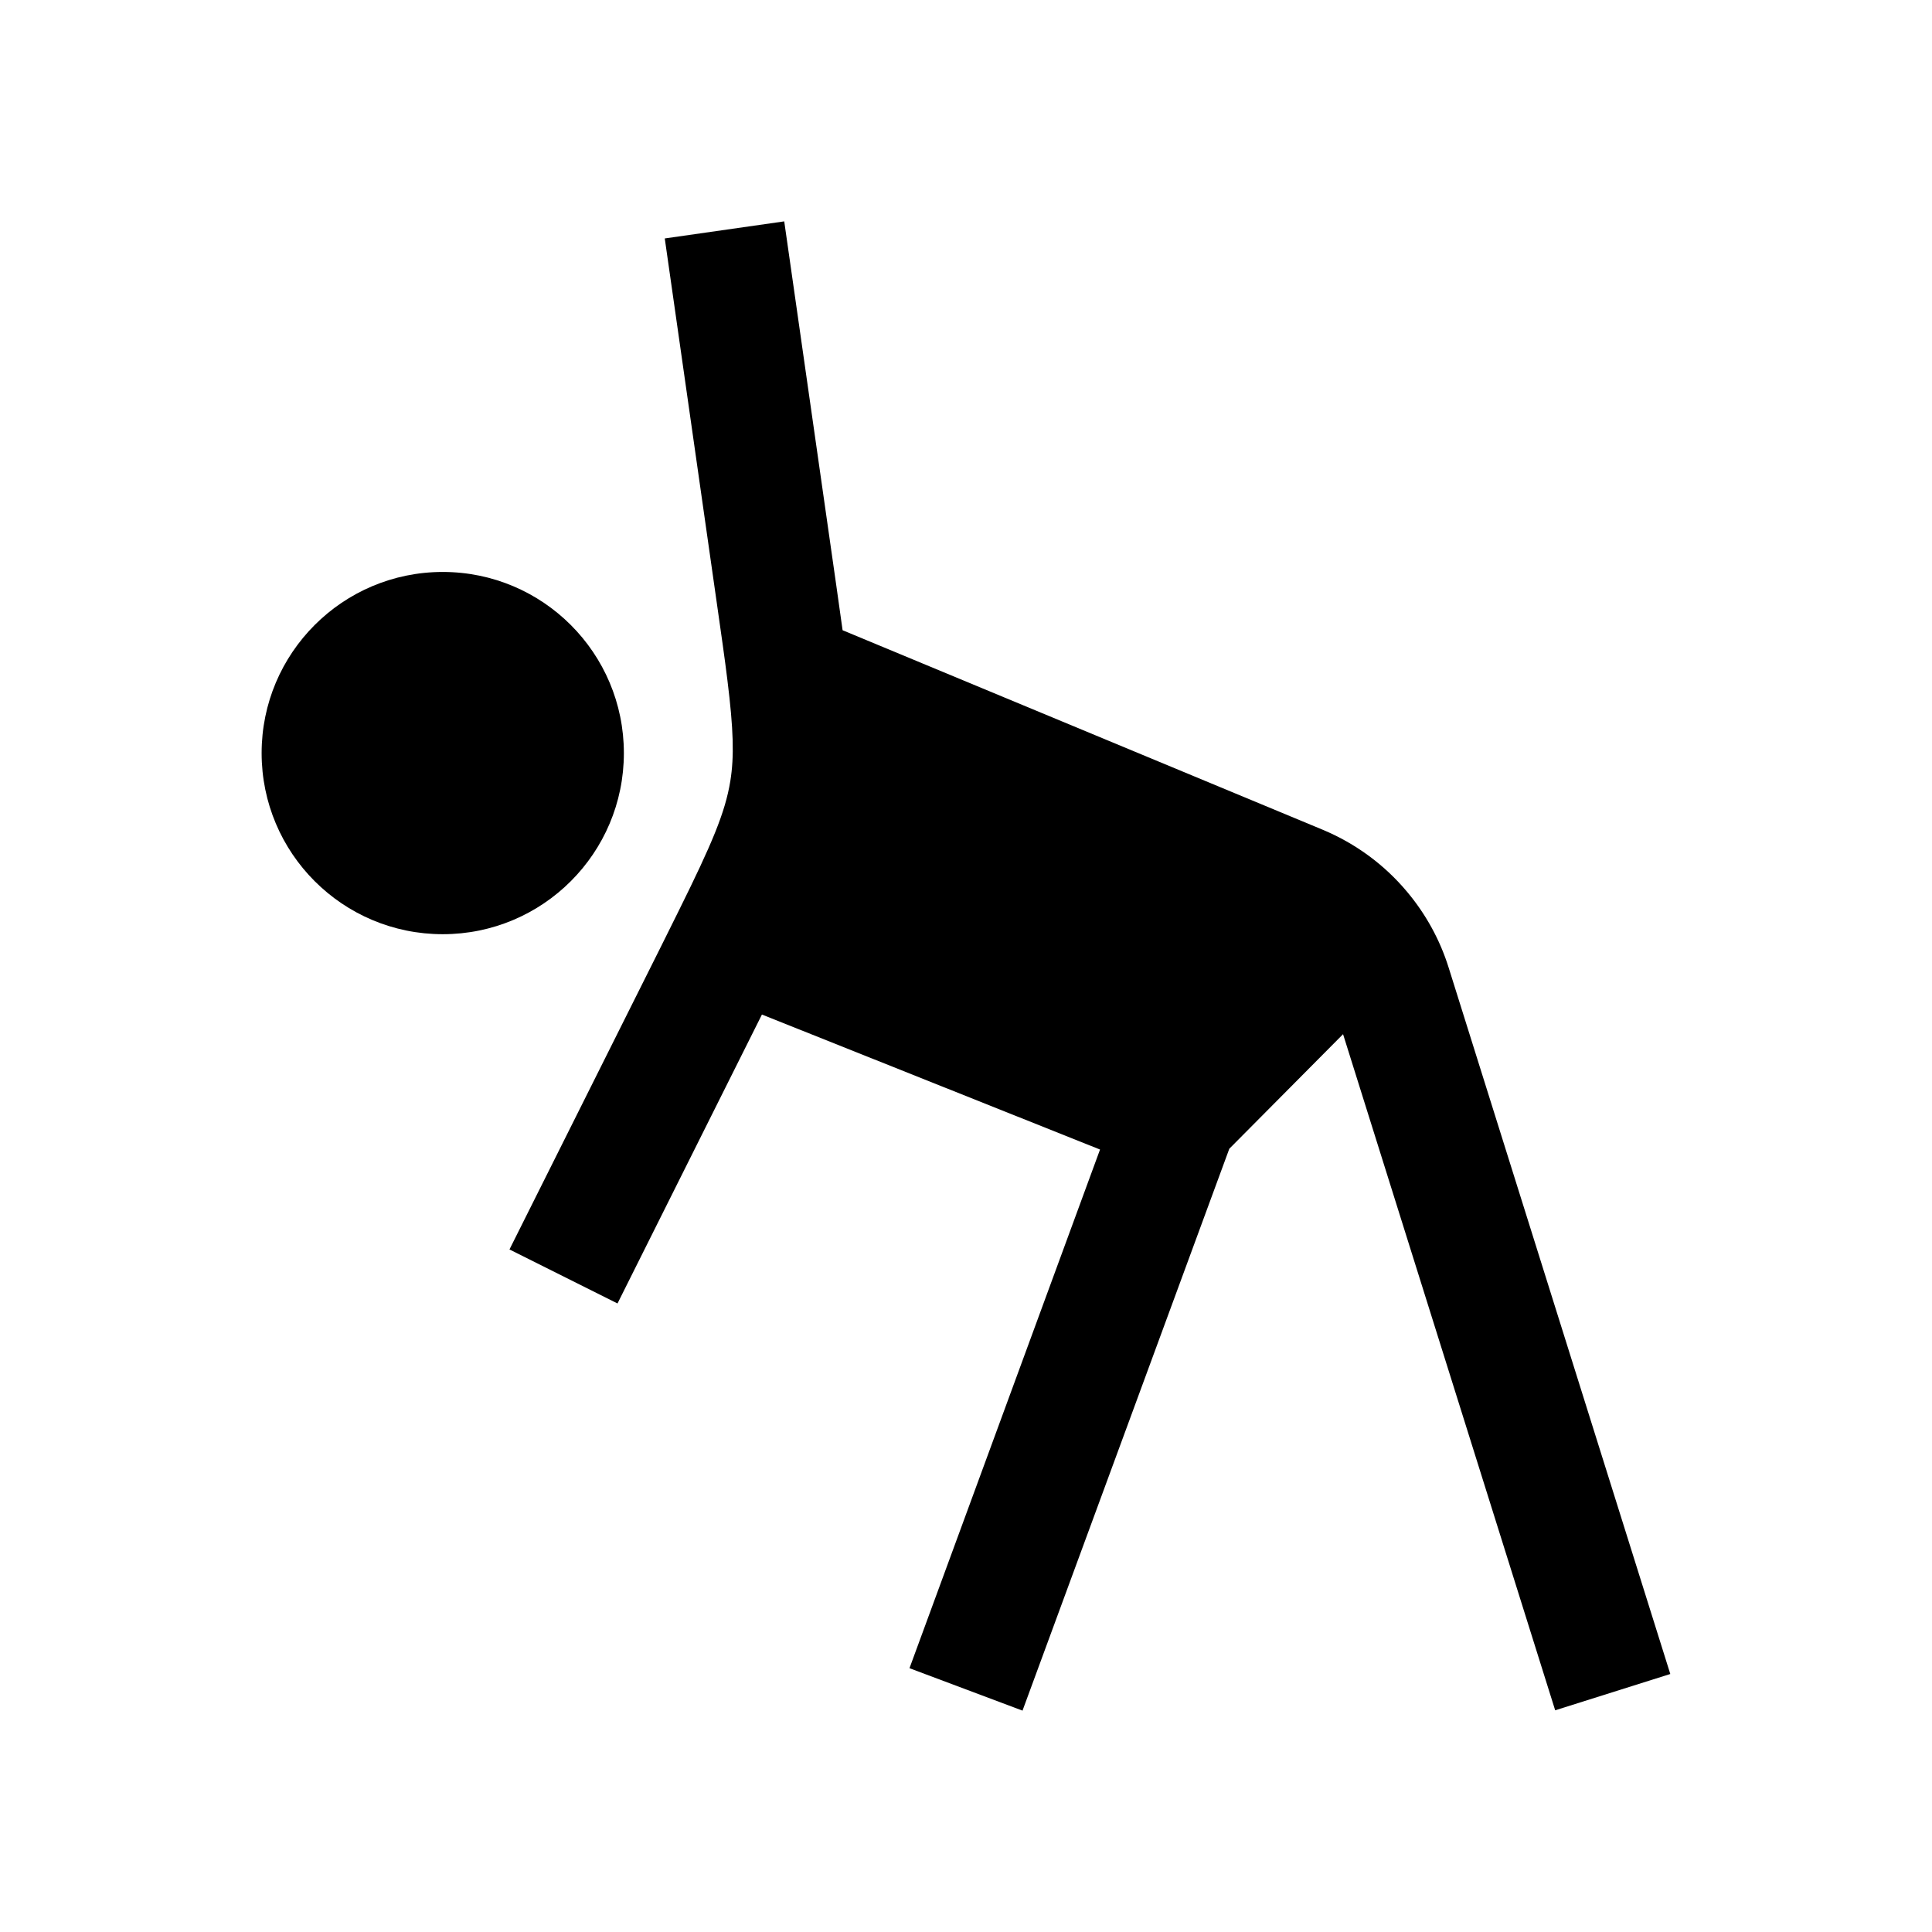 <svg width="24" height="24" viewBox="0 0 24 24" xmlns="http://www.w3.org/2000/svg">
    <path d="M3.25 9.355C3.25 8.113 4.257 7.105 5.5 7.105C6.743 7.105 7.75 8.113 7.75 9.355C7.75 10.598 6.743 11.605 5.5 11.605C4.257 11.605 3.25 10.598 3.25 9.355Z"/>
    <path d="M8.904 7.488L8.258 2.962L9.742 2.75L10.39 7.282C10.418 7.477 10.444 7.659 10.467 7.829L16.428 10.306C16.841 10.478 17.2 10.744 17.48 11.079C17.709 11.352 17.886 11.67 17.995 12.018L20.749 20.795L19.319 21.246L16.684 12.847L15.271 14.27L12.702 21.25L11.298 20.723L13.665 14.28L9.465 12.603L7.671 16.192L6.329 15.521L8.212 11.756C8.29 11.598 8.363 11.453 8.43 11.317C8.846 10.478 9.008 10.094 9.072 9.705C9.122 9.397 9.112 9.061 9.036 8.448C9.003 8.178 8.958 7.867 8.904 7.488Z"/>
</svg>
